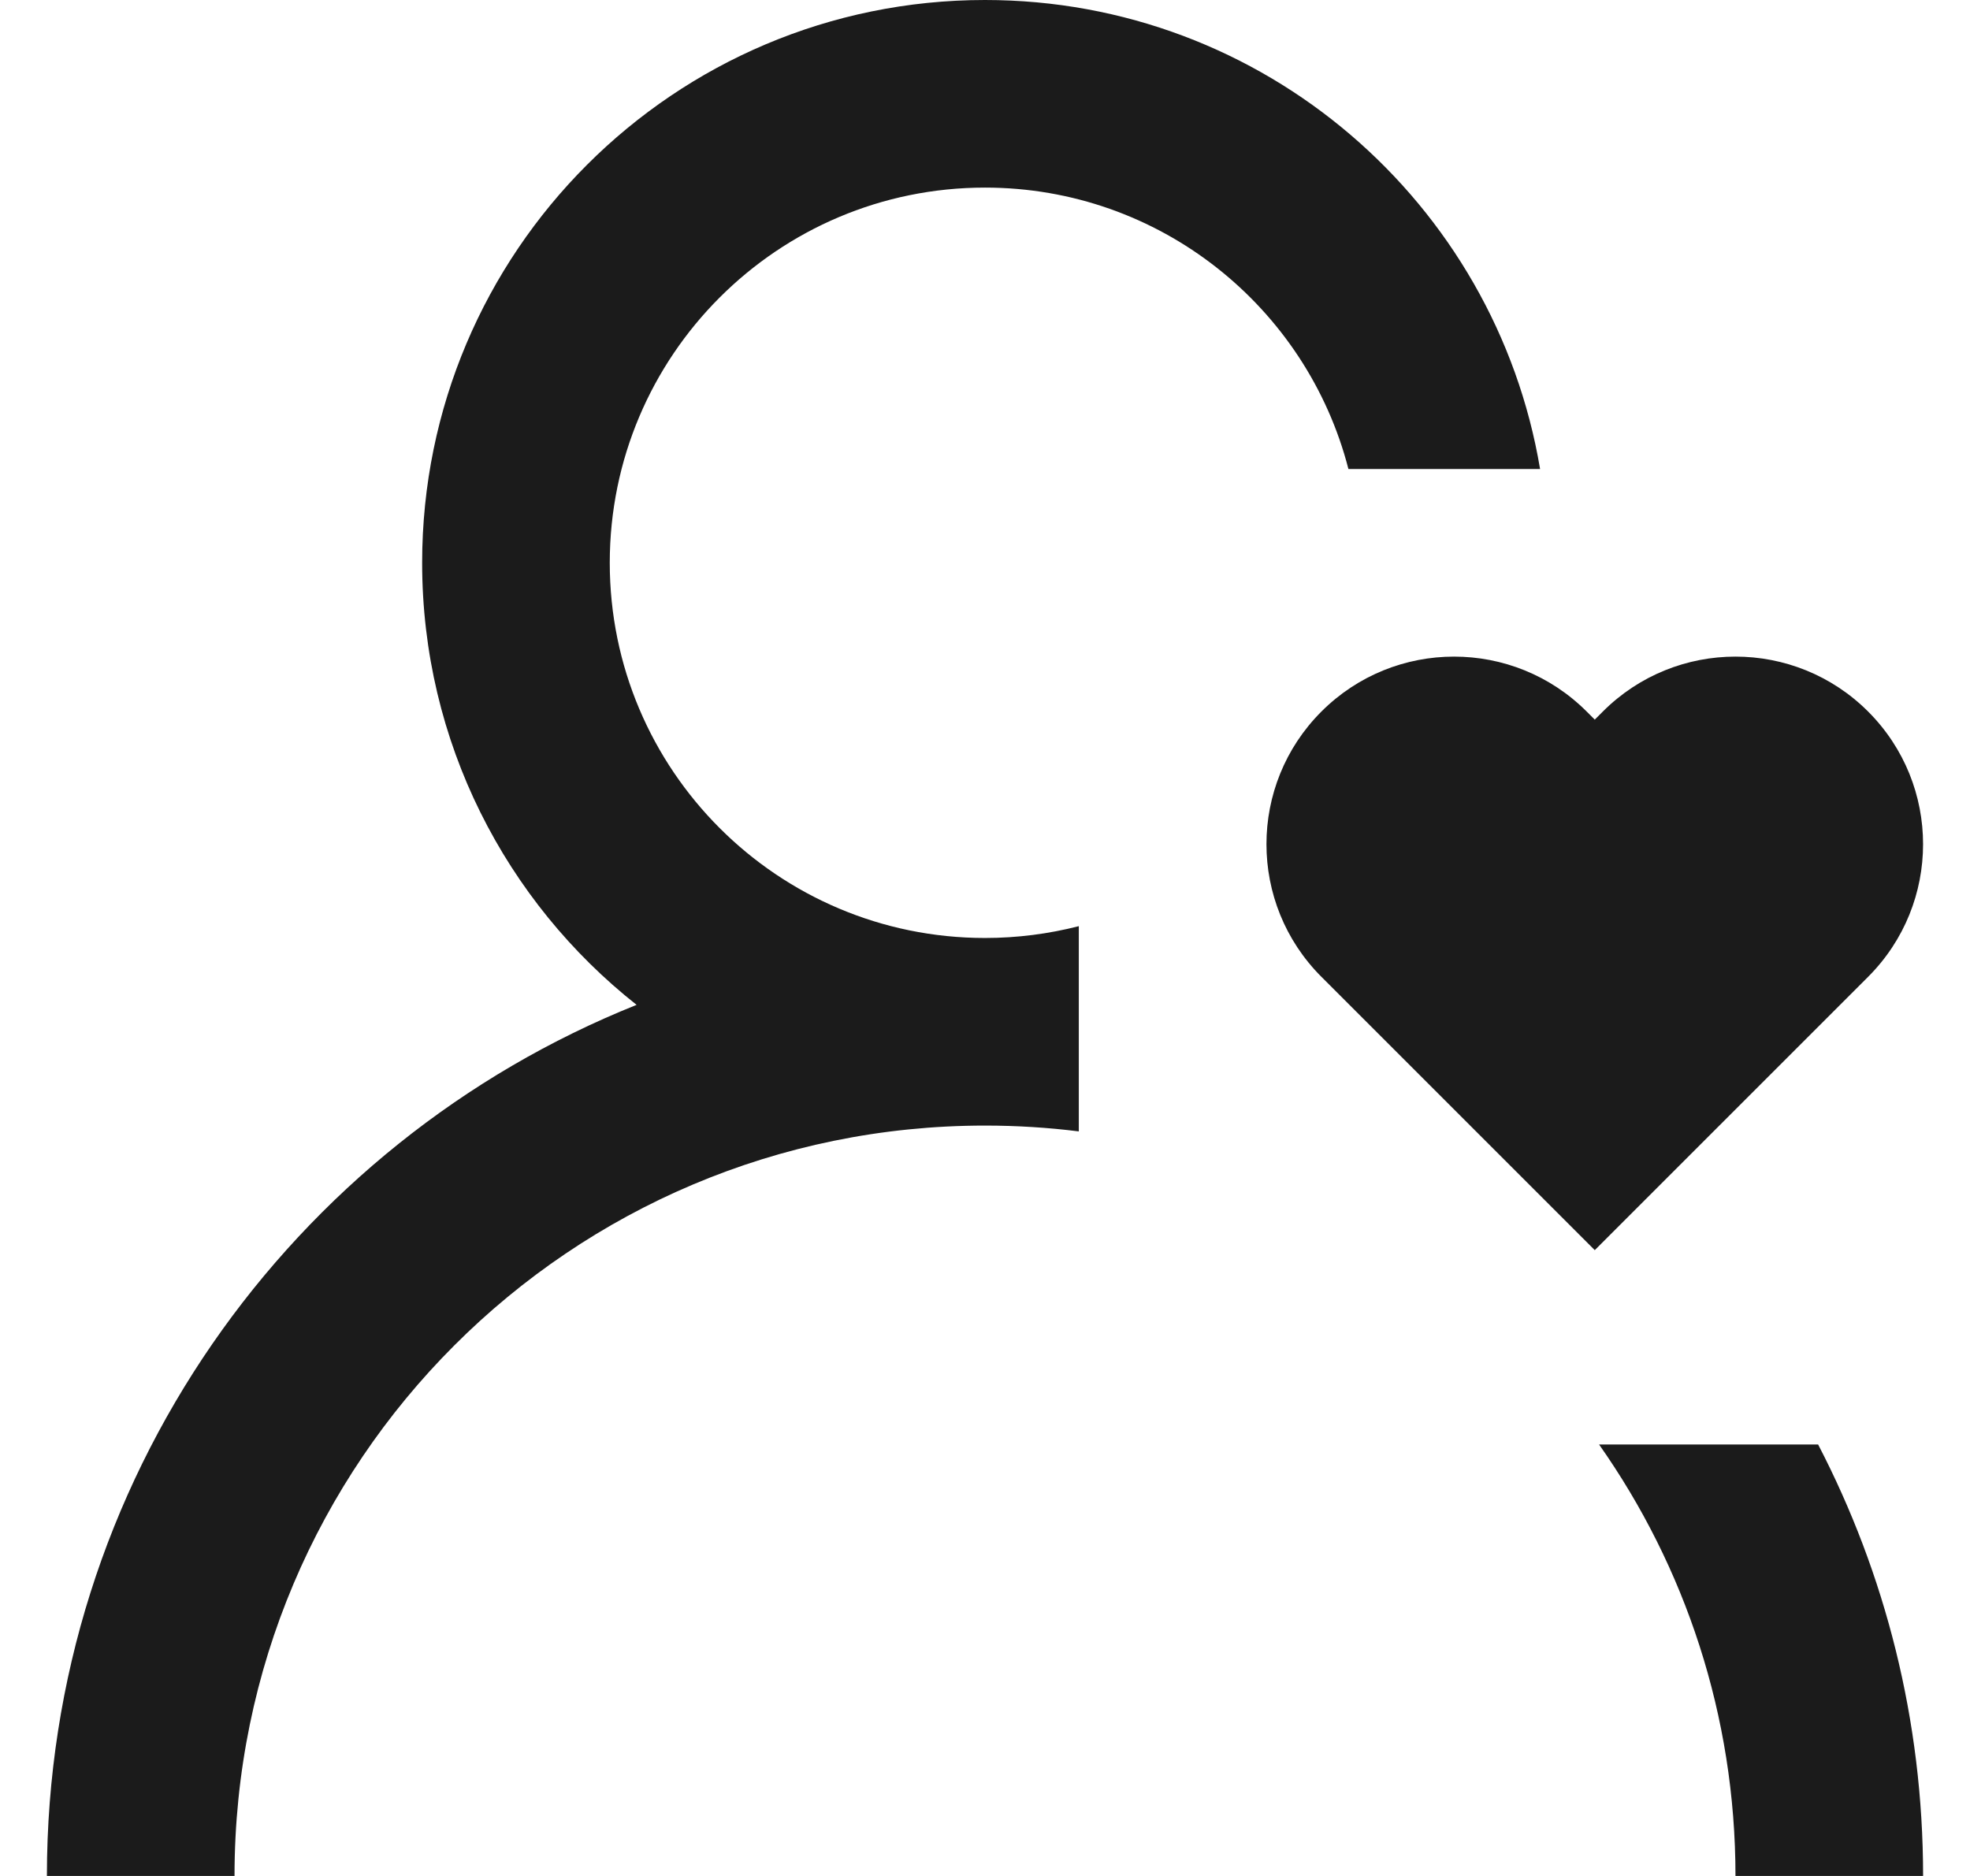 <svg width="21" height="20" viewBox="0 0 21 20" fill="none" xmlns="http://www.w3.org/2000/svg">
<path fill-rule="evenodd" clip-rule="evenodd" d="M6.5 6C6.5 3.791 8.291 2 10.5 2C12.364 2 13.93 3.275 14.374 5H16.417C15.941 2.162 13.473 0 10.5 0C7.186 0 4.5 2.686 4.5 6C4.5 7.911 5.394 9.614 6.786 10.713C3.102 12.187 0.5 15.79 0.5 20H2.5C2.5 15.582 6.082 12 10.5 12C10.839 12 11.172 12.021 11.5 12.062V9.874C11.18 9.956 10.845 10 10.5 10C8.291 10 6.5 8.209 6.5 6ZM17.046 15.4H19.381C20.096 16.777 20.5 18.341 20.5 20H18.5C18.5 18.288 17.962 16.701 17.046 15.4ZM16.914 7.586C16.133 6.805 14.867 6.805 14.086 7.586C13.305 8.367 13.305 9.633 14.086 10.414L17 13.328L19.914 10.414C20.695 9.633 20.695 8.367 19.914 7.586C19.133 6.805 17.867 6.805 17.086 7.586L17 7.672L16.914 7.586Z" fill="#1B1B1B"/>
</svg>
